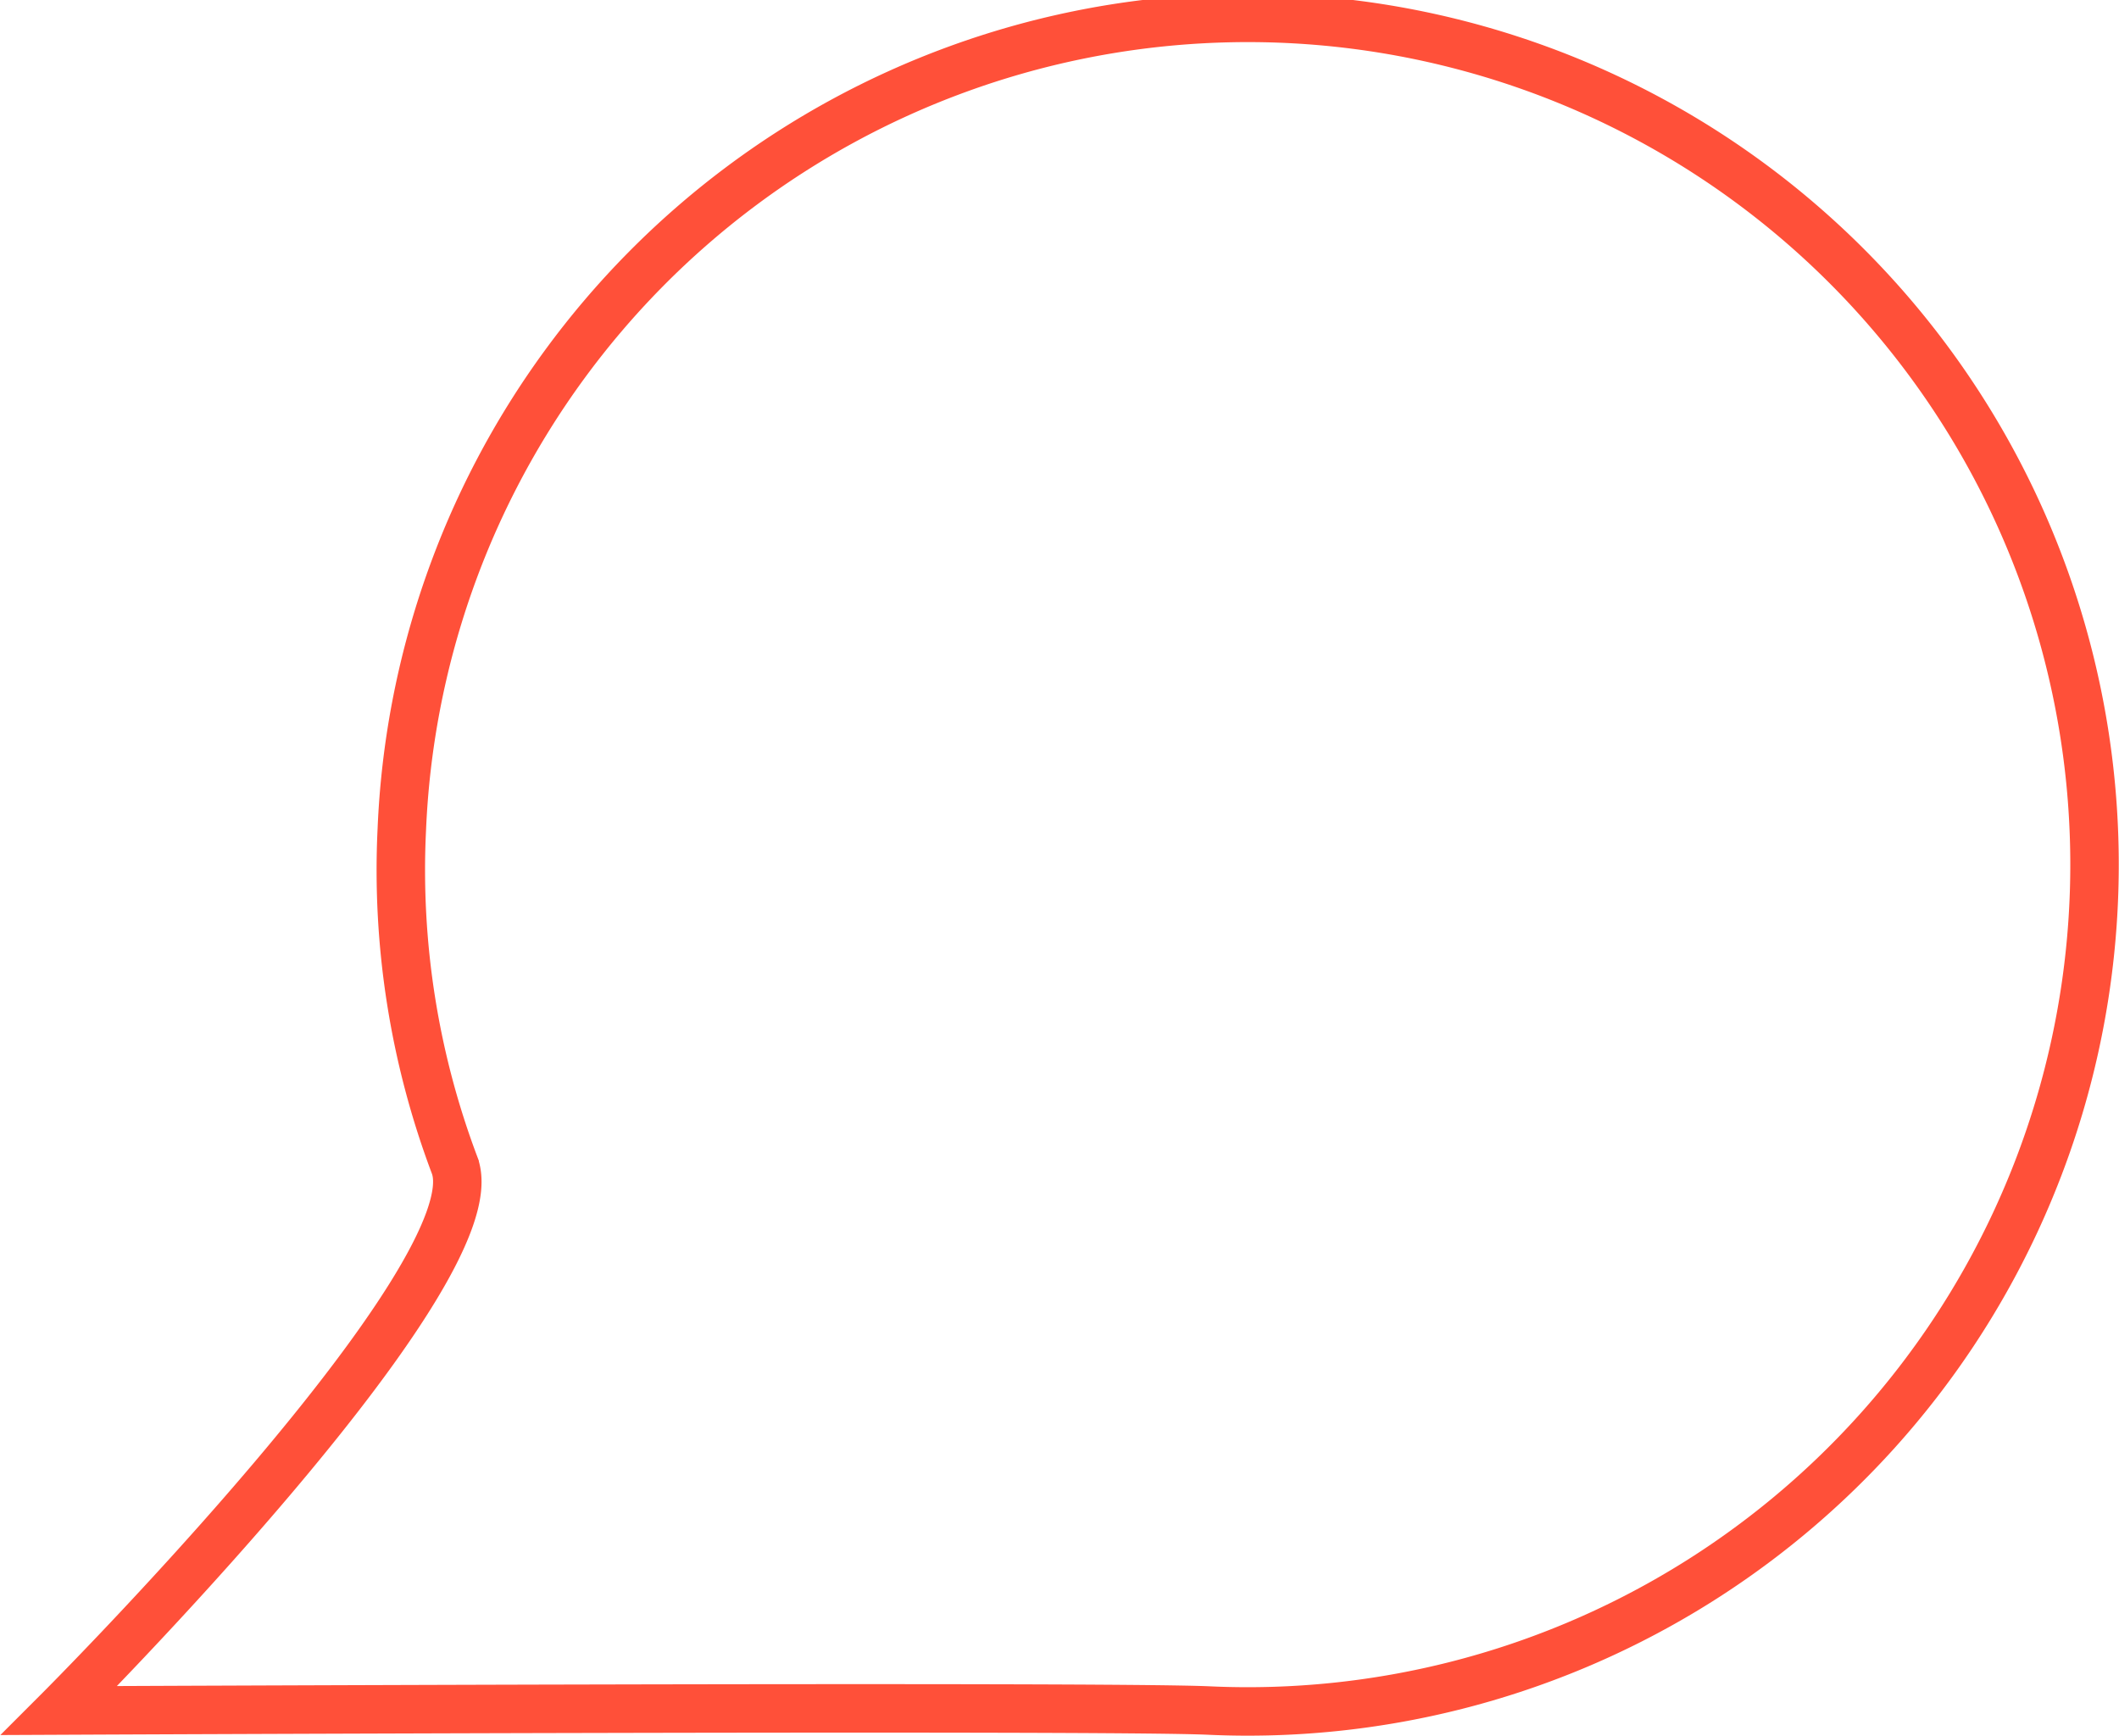<svg xmlns="http://www.w3.org/2000/svg" viewBox="0 0 43.72 35.81"><defs><style>.cls-1{fill:none;stroke:#ff5039;stroke-miterlimit:10;}</style></defs><title>webIcon_dialpad_Mssg</title><g id="Layer_2" data-name="Layer 2"><g id="Layer_1-2" data-name="Layer 1"><path class="cls-1" d="M8.29,17.12A17.47,17.47,0,1,1,24.94,35.29c-2.21-.1-23.72,0-23.72,0s9-9,8.16-11.25A17.26,17.26,0,0,1,8.29,17.12Z"/></g></g></svg>